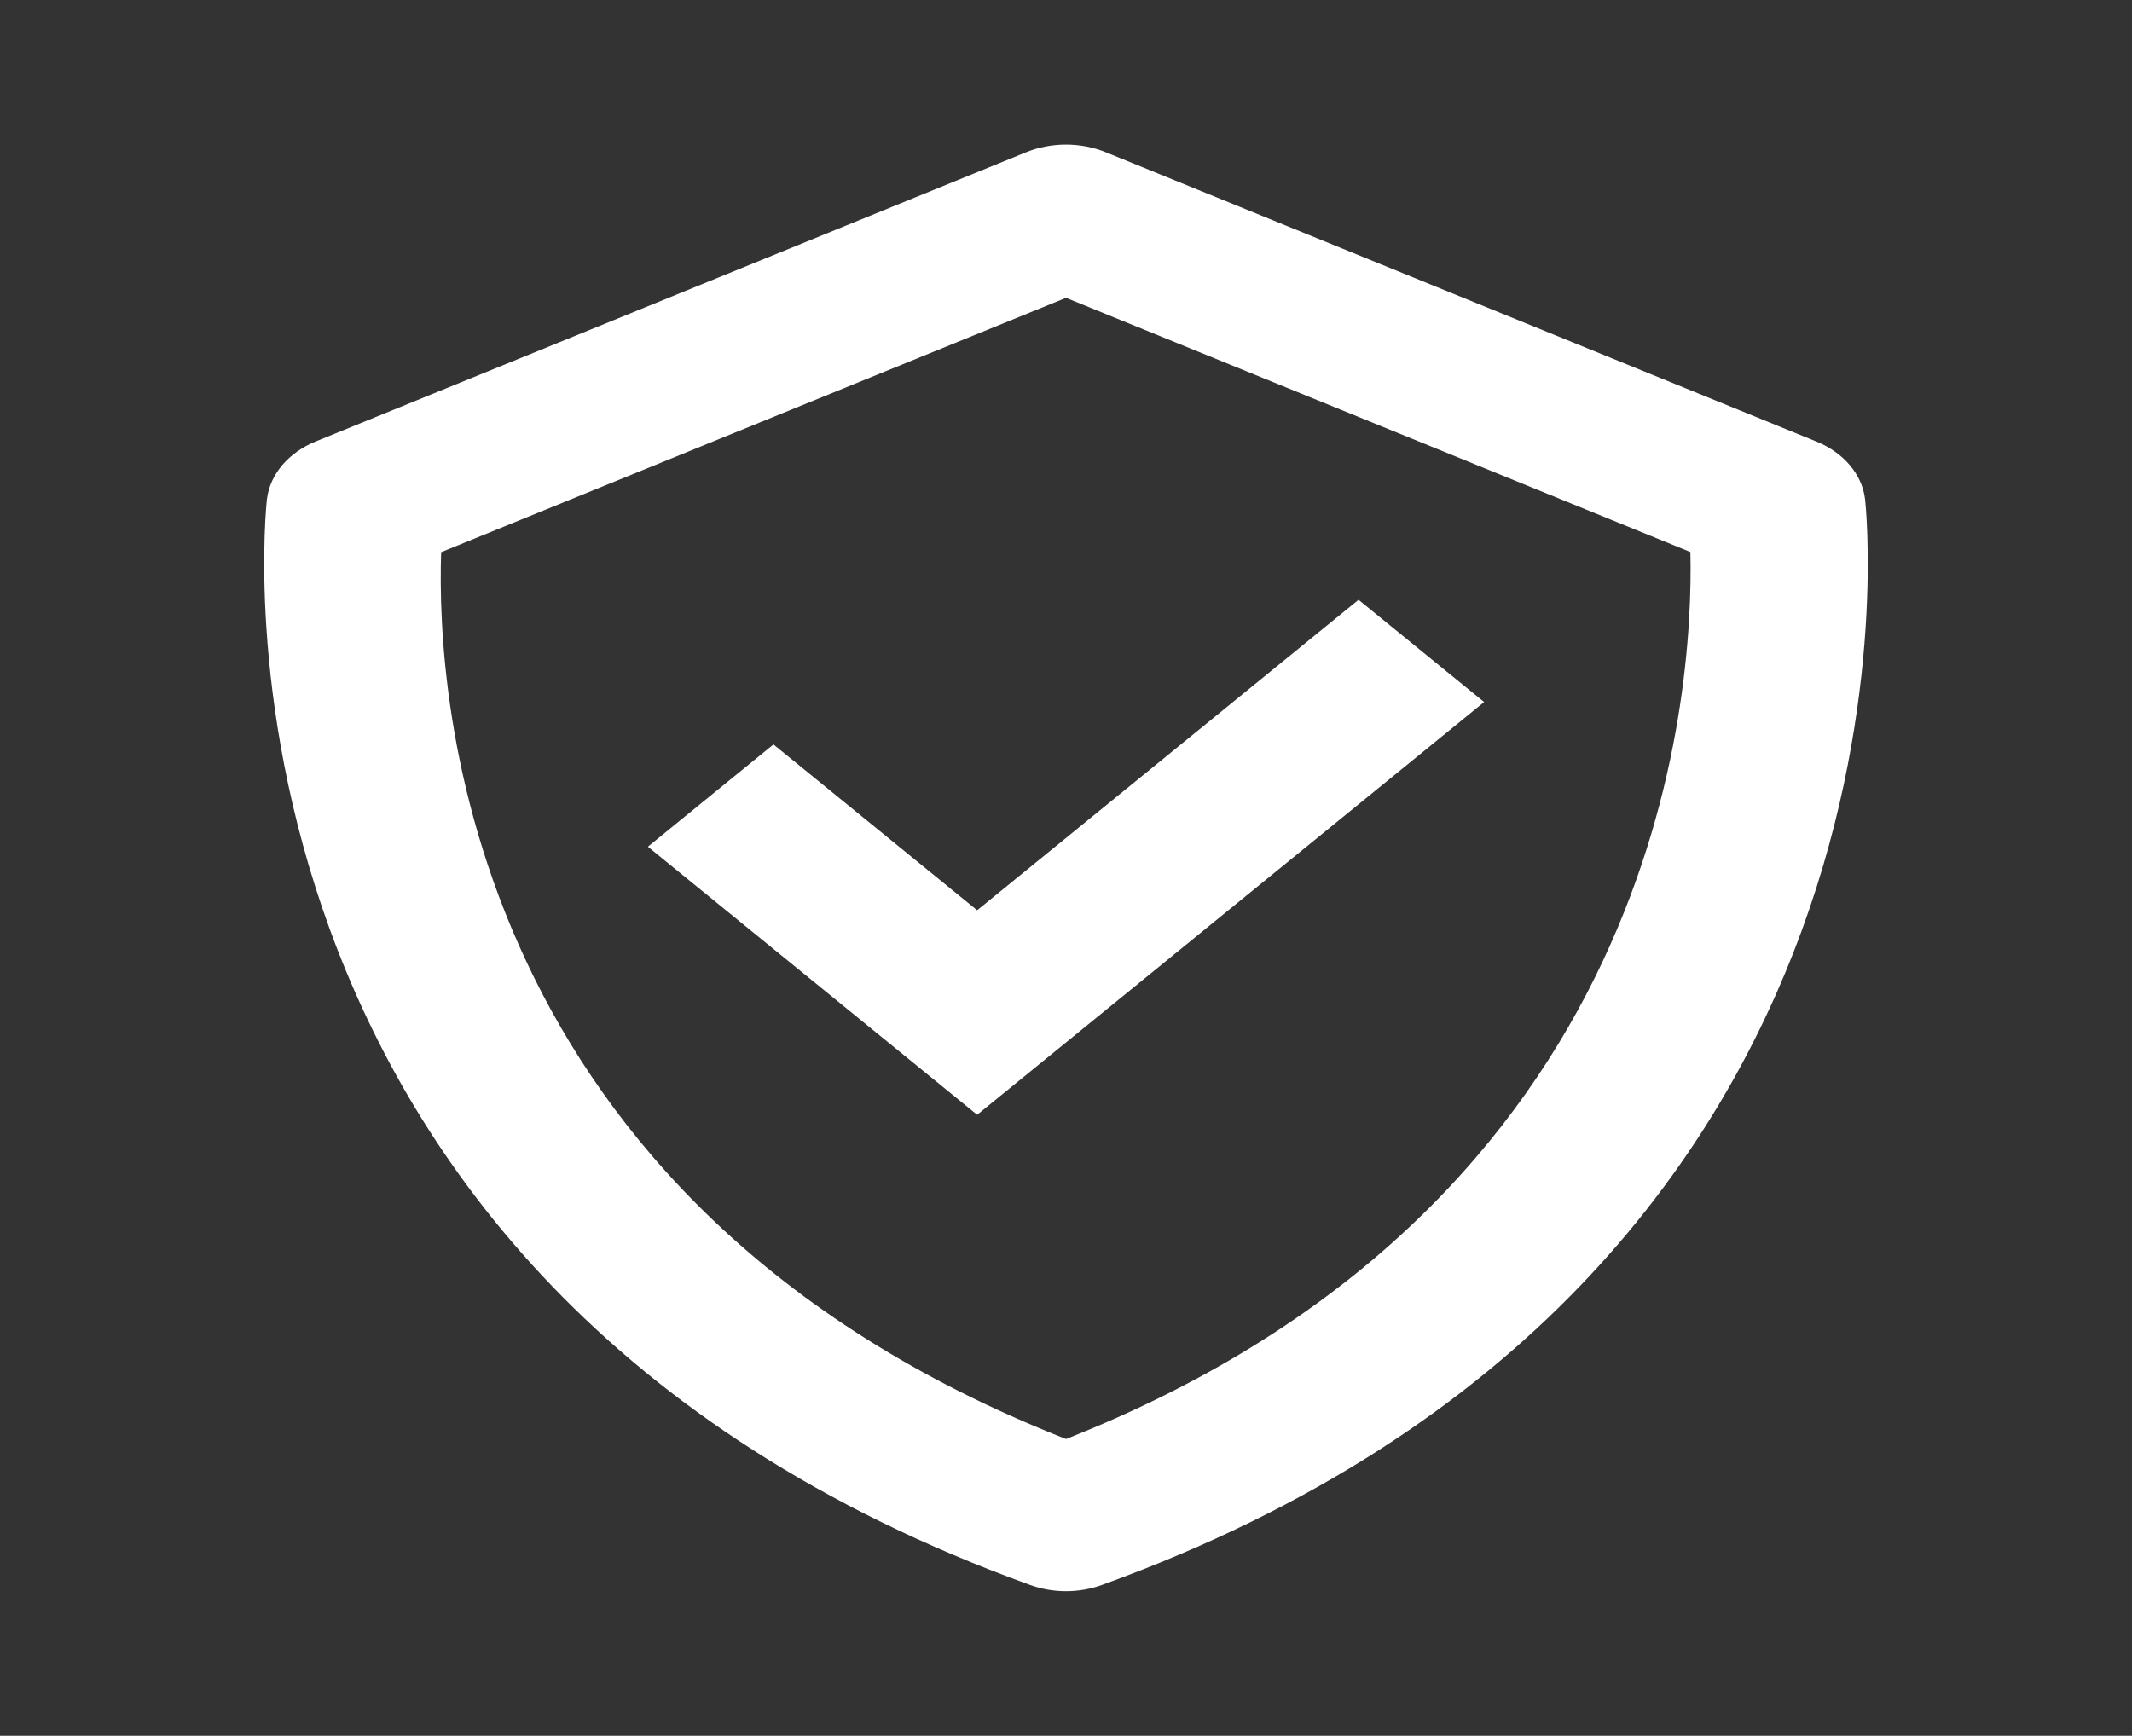 <svg width="70" height="57" viewBox="0 0 70 57" fill="none" xmlns="http://www.w3.org/2000/svg">
<rect x="0" y="0" width="70" height="57" fill="#333333" stroke="none"/>
<path d="M61.235 16.387C61.187 15.988 61.015 15.606 60.735 15.276C60.456 14.945 60.078 14.678 59.637 14.499L36.304 4.999C35.898 4.834 35.452 4.748 34.998 4.748C34.545 4.748 34.099 4.834 33.693 4.999L10.36 14.499C9.92 14.679 9.544 14.947 9.265 15.277C8.986 15.607 8.814 15.989 8.765 16.387C8.732 16.642 5.962 41.959 33.816 52.046C34.188 52.182 34.592 52.253 35 52.253C35.408 52.253 35.812 52.182 36.184 52.046C64.038 41.959 61.267 16.644 61.235 16.387ZM35 47.255C15.257 39.484 14.324 22.9 14.484 18.133L35 9.78L55.501 18.128C55.609 22.852 54.545 39.546 35 47.255Z" fill="white"/>
<path d="M32.083 29.892L25.395 24.446L21.271 27.804L32.083 36.608L48.729 23.054L44.605 19.696L32.083 29.892Z" fill="white"/>
</svg>

